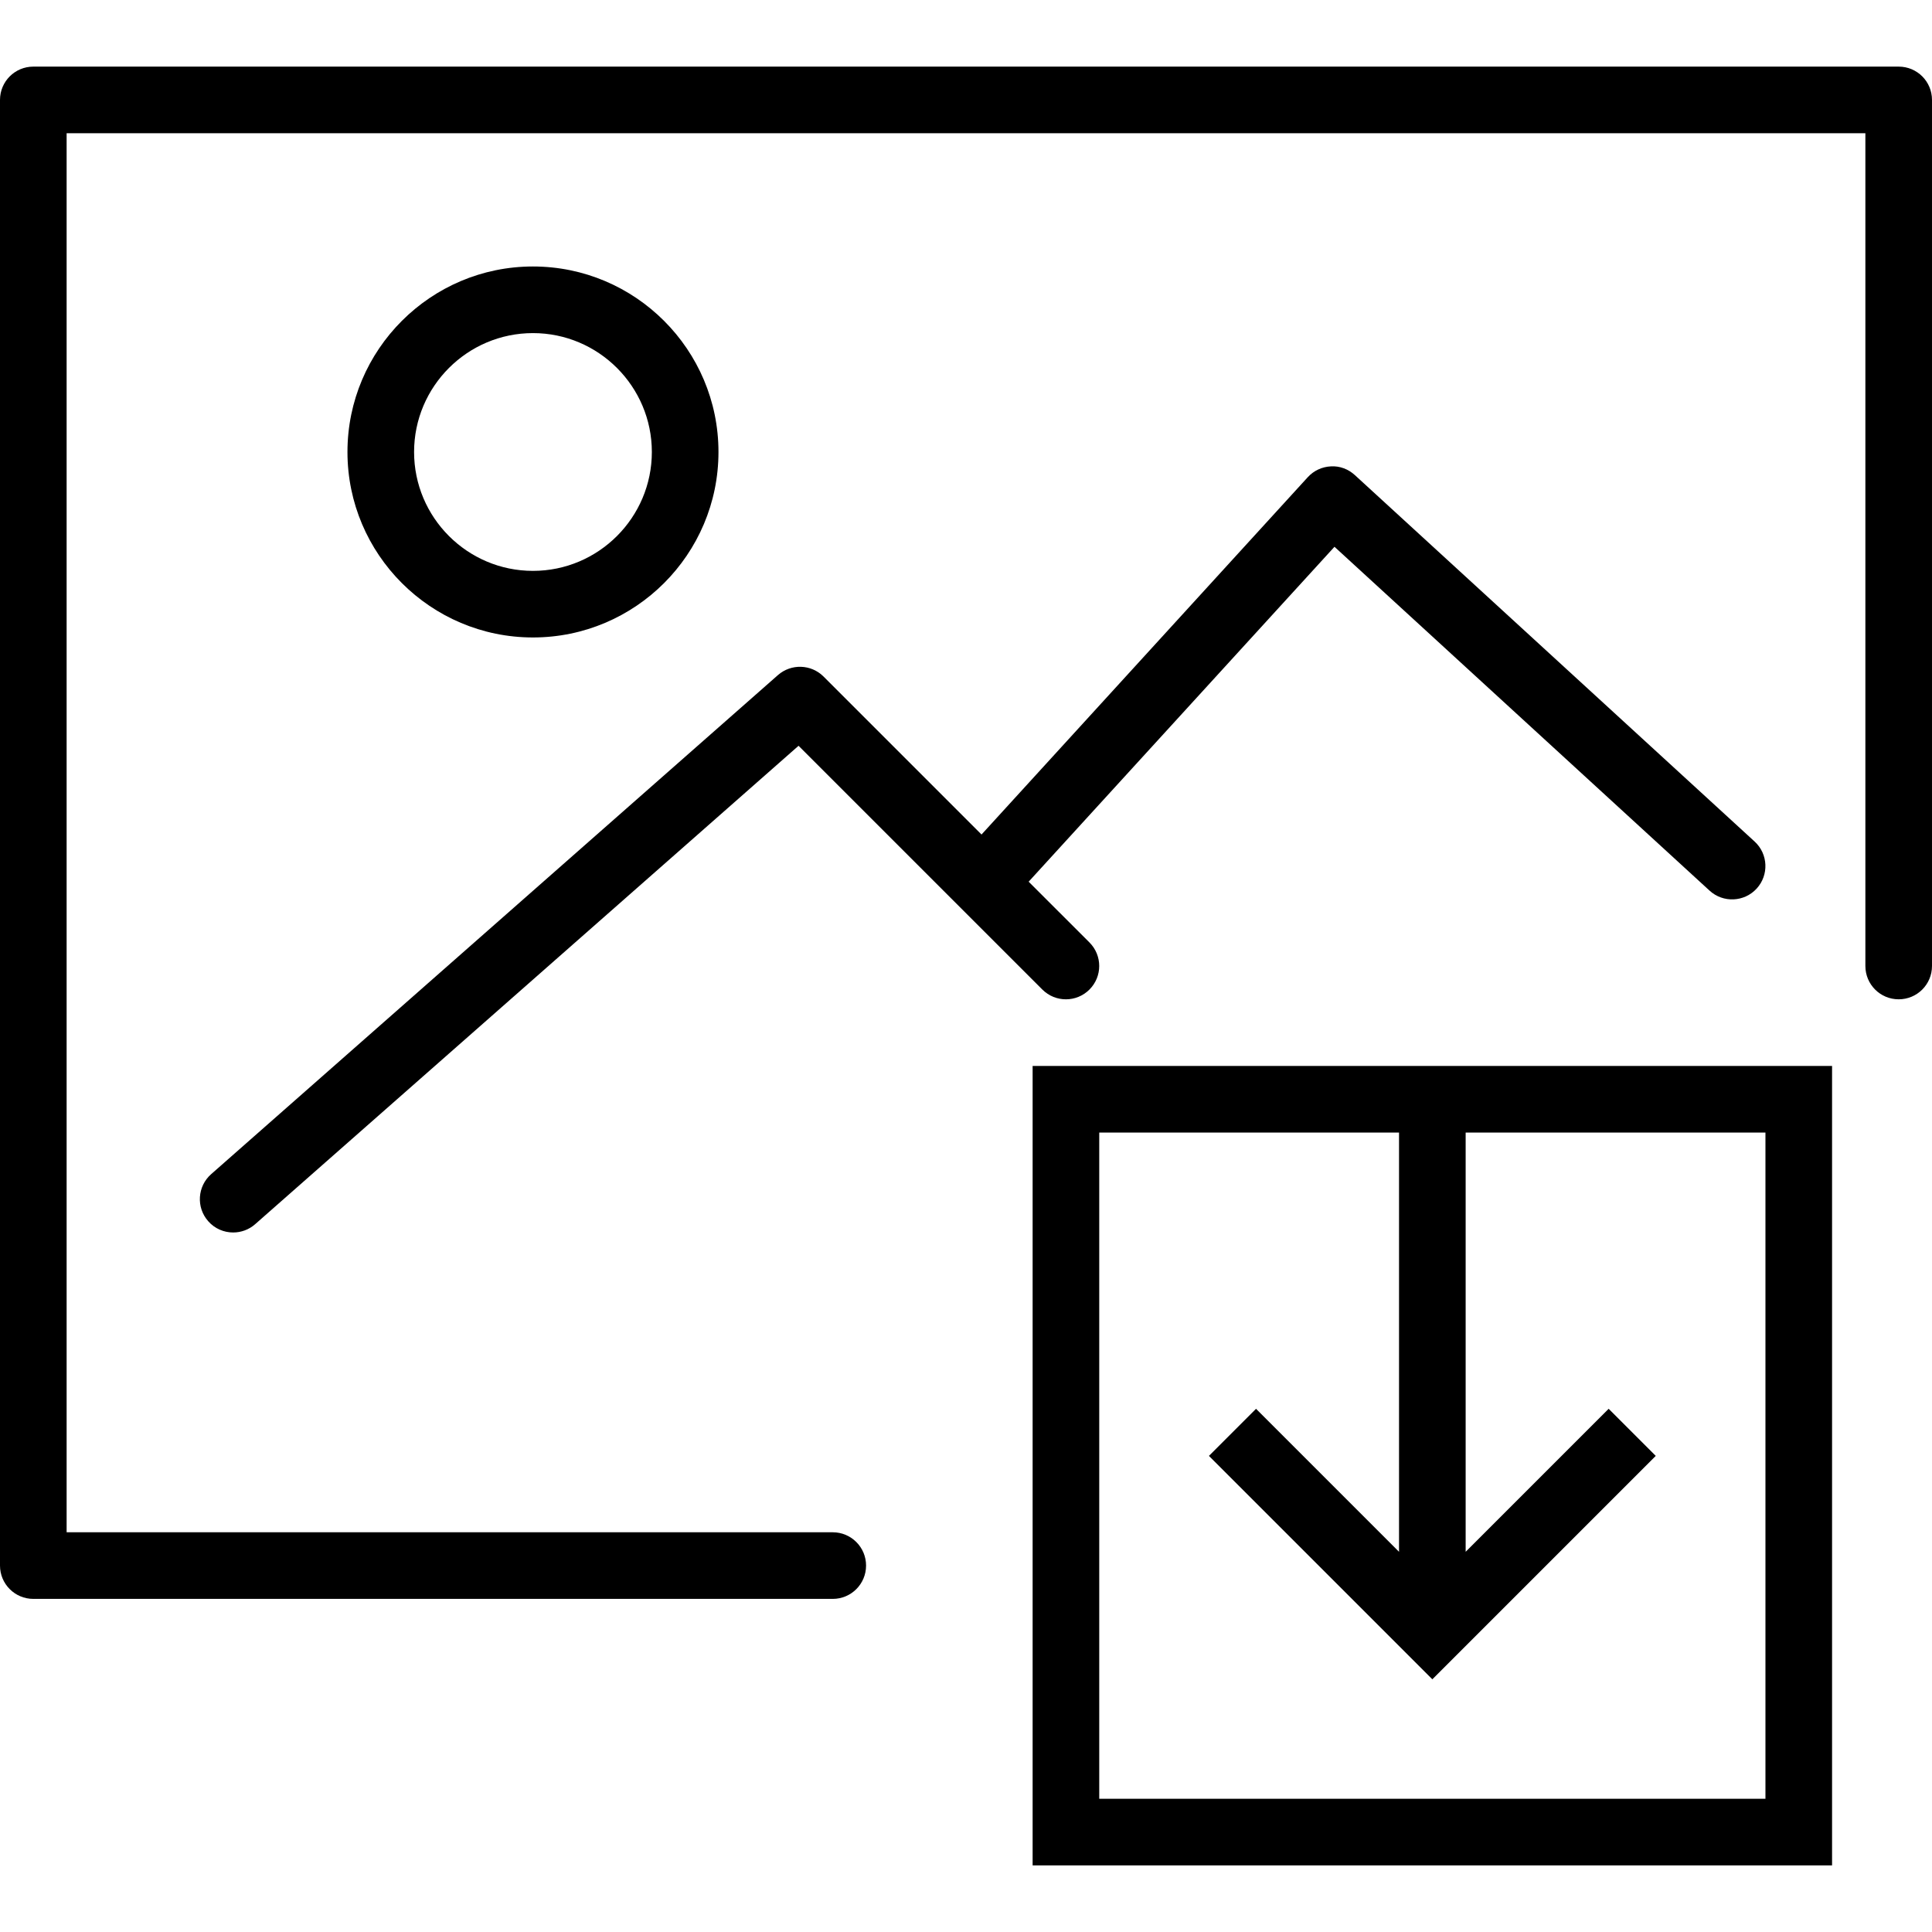 <?xml version="1.0" encoding="iso-8859-1"?>
<!-- Generator: Adobe Illustrator 18.0.0, SVG Export Plug-In . SVG Version: 6.00 Build 0)  -->
<!DOCTYPE svg PUBLIC "-//W3C//DTD SVG 1.1//EN" "http://www.w3.org/Graphics/SVG/1.1/DTD/svg11.dtd">
<svg version="1.1" id="Capa_1" xmlns="http://www.w3.org/2000/svg" xmlns:xlink="http://www.w3.org/1999/xlink" x="0px" y="0px"
	 viewBox="0 0 58 58" style="enable-background:new 0 0 58 58;" xml:space="preserve">
<g>
	<path d="M31,56h24V32H31V56z M33,34h9v12.586l-4.293-4.293l-1.414,1.414L43,50.414l6.707-6.707l-1.414-1.414L44,46.586V34h9v20H33
		V34z"/>
	<path d="M21.569,13.569C21.569,10.498,19.071,8,16,8s-5.569,2.498-5.569,5.569c0,3.07,2.498,5.568,5.569,5.568
		S21.569,16.64,21.569,13.569z M12.431,13.569C12.431,11.602,14.032,10,16,10s3.569,1.602,3.569,3.569S17.968,17.138,16,17.138
		S12.431,15.537,12.431,13.569z"/>
	<path d="M6.25,36.661C6.447,36.886,6.723,37,7,37c0.234,0,0.47-0.082,0.66-0.249l16.313-14.362l7.319,7.318
		c0.391,0.391,1.023,0.391,1.414,0s0.391-1.023,0-1.414l-1.825-1.824l9.181-10.054l11.261,10.323
		c0.407,0.373,1.04,0.345,1.413-0.062c0.373-0.407,0.346-1.04-0.062-1.413l-12-11c-0.195-0.179-0.453-0.279-0.72-0.262
		c-0.265,0.012-0.515,0.129-0.694,0.325l-9.794,10.727l-4.743-4.743c-0.373-0.372-0.972-0.391-1.368-0.044L6.339,35.249
		C5.925,35.614,5.884,36.246,6.25,36.661z"/>
	<path d="M57,2H1C0.448,2,0,2.447,0,3v44c0,0.553,0.448,1,1,1h24c0.552,0,1-0.447,1-1s-0.448-1-1-1H2V4h54v25c0,0.553,0.447,1,1,1
		s1-0.447,1-1V3C58,2.447,57.553,2,57,2z"/>
</g>
<g>
</g>
<g>
</g>
<g>
</g>
<g>
</g>
<g>
</g>
<g>
</g>
<g>
</g>
<g>
</g>
<g>
</g>
<g>
</g>
<g>
</g>
<g>
</g>
<g>
</g>
<g>
</g>
<g>
</g>
</svg>
